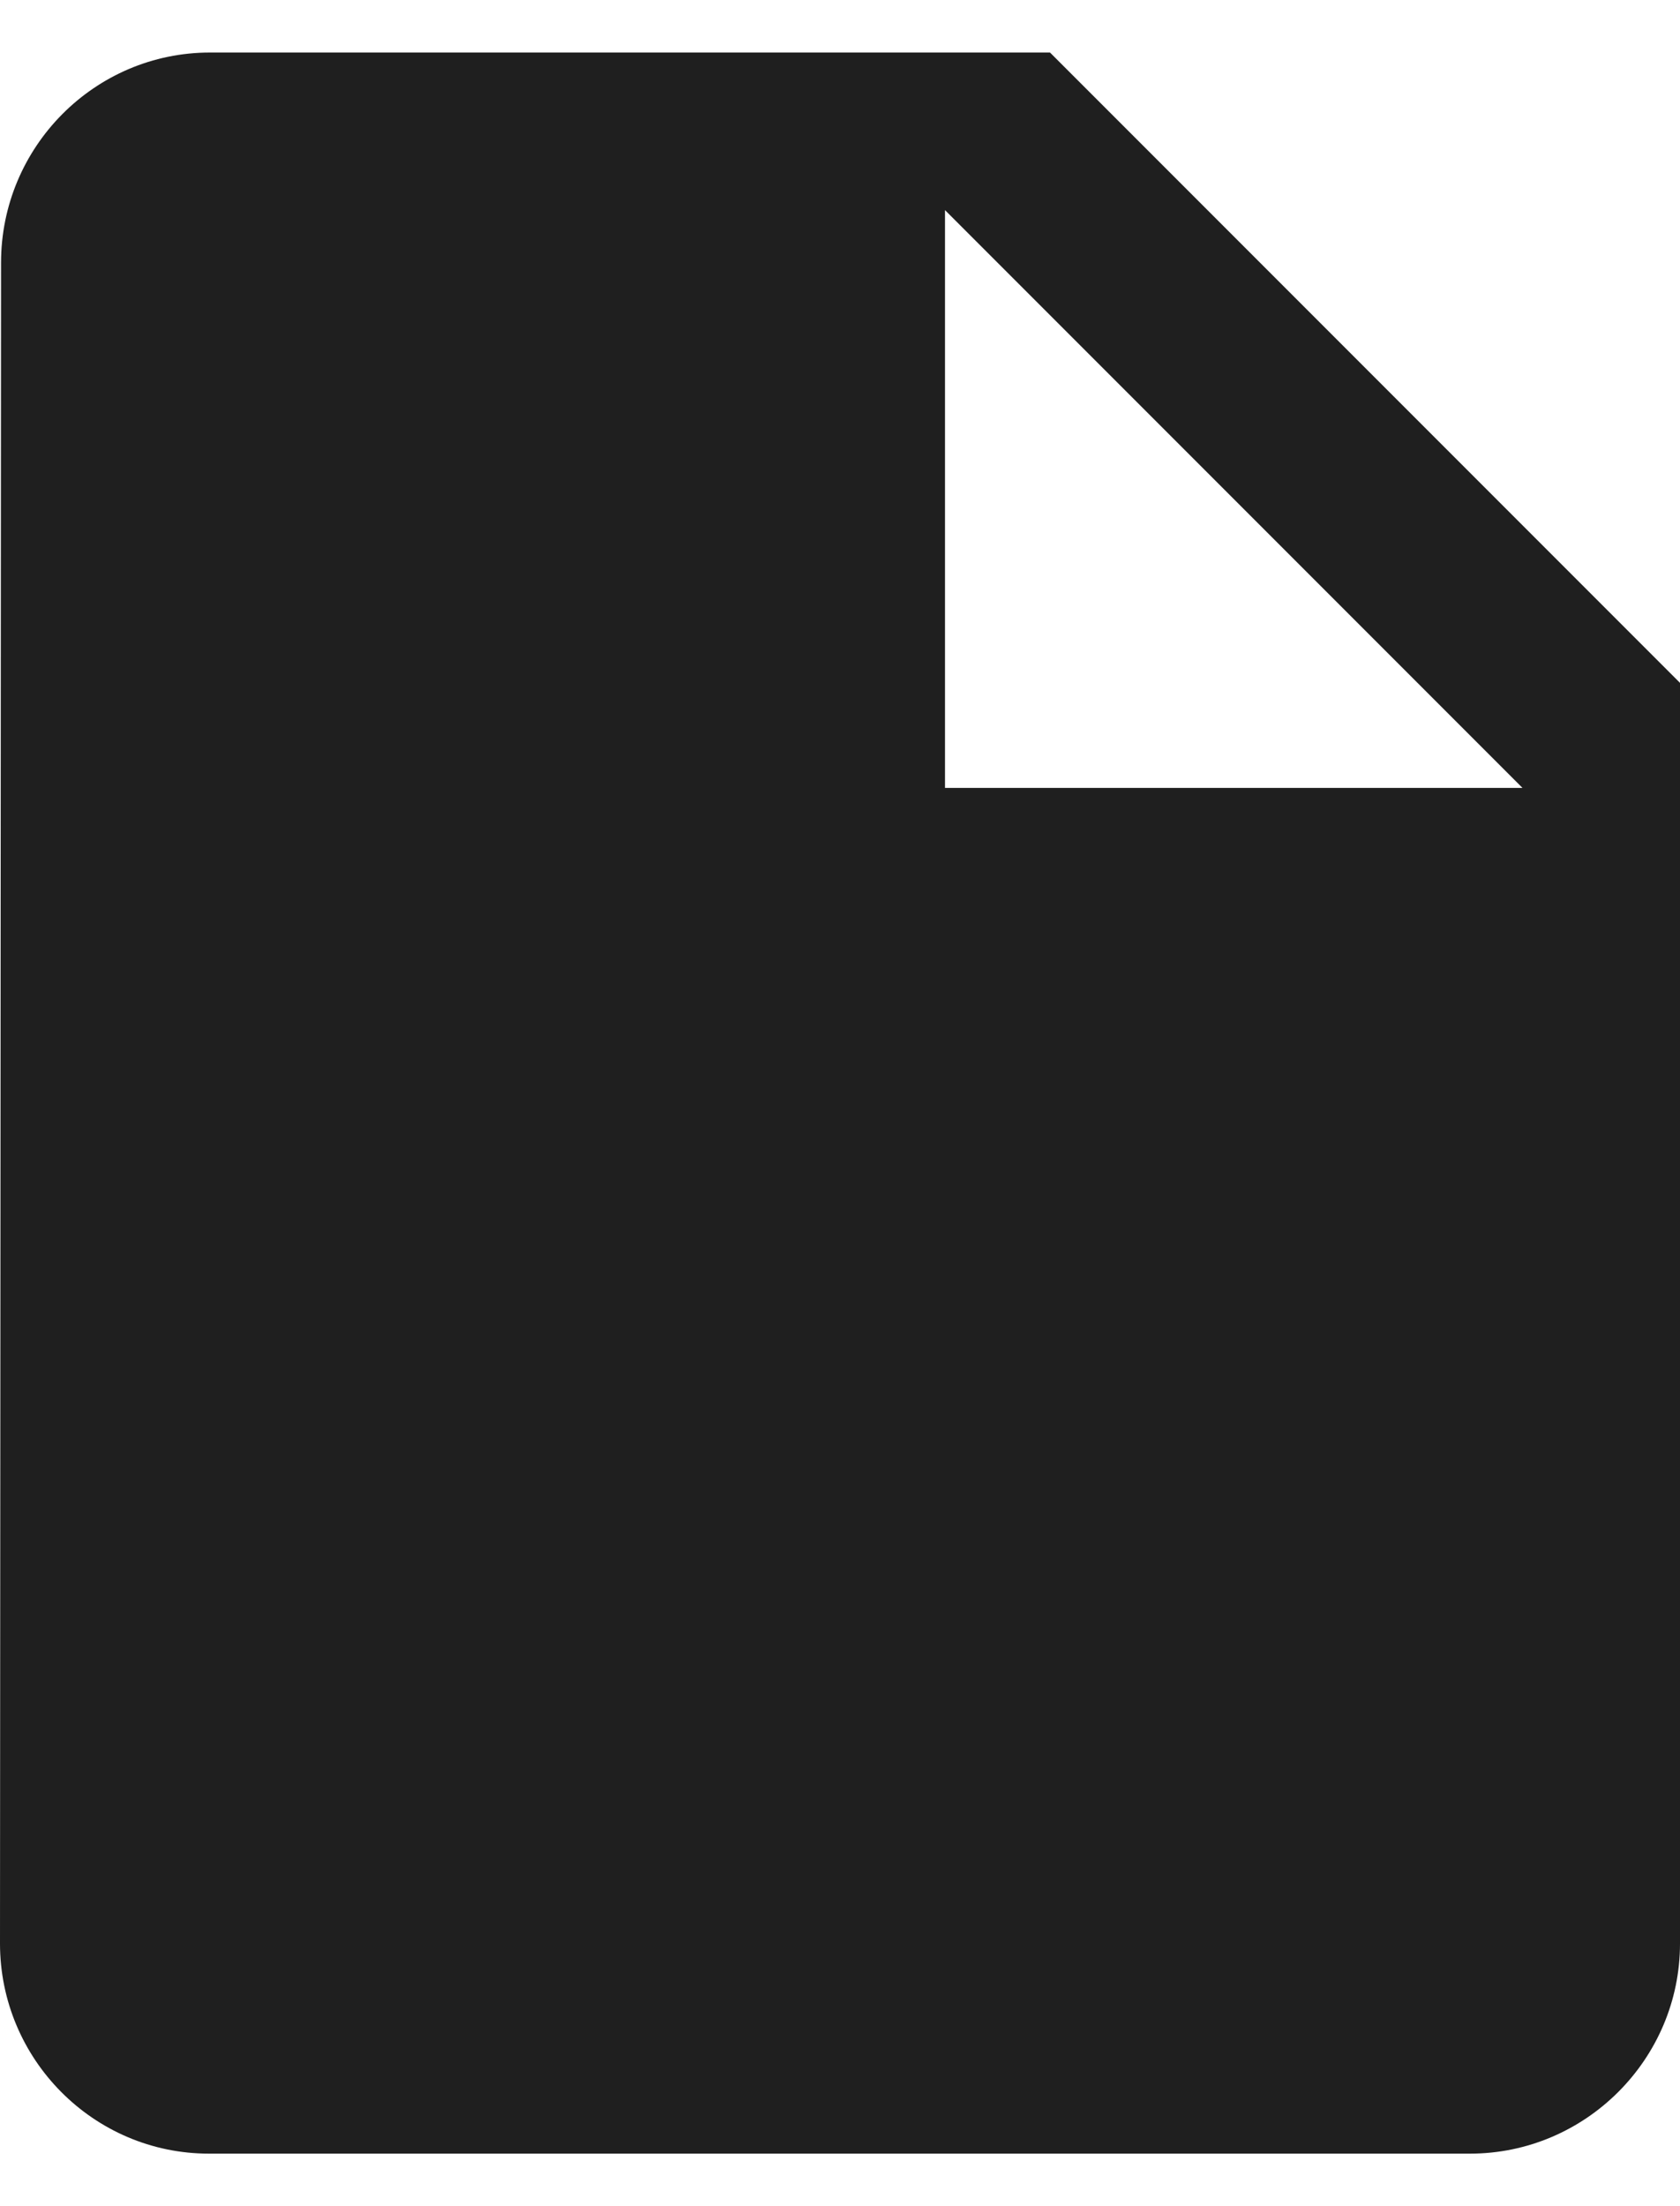 <svg width="16" height="21" viewBox="0 0 16 21" fill="none" xmlns="http://www.w3.org/2000/svg">
<path d="M2 0.5C0.9 0.5 0.01 1.4 0.01 2.5L0 18.5C0 19.6 0.89 20.5 1.99 20.5H14C15.1 20.5 16 19.6 16 18.5V6.5L10 0.5H2ZM9 7.5V2L14.5 7.5H9Z" fill="#1F1F1F"/>
</svg>
